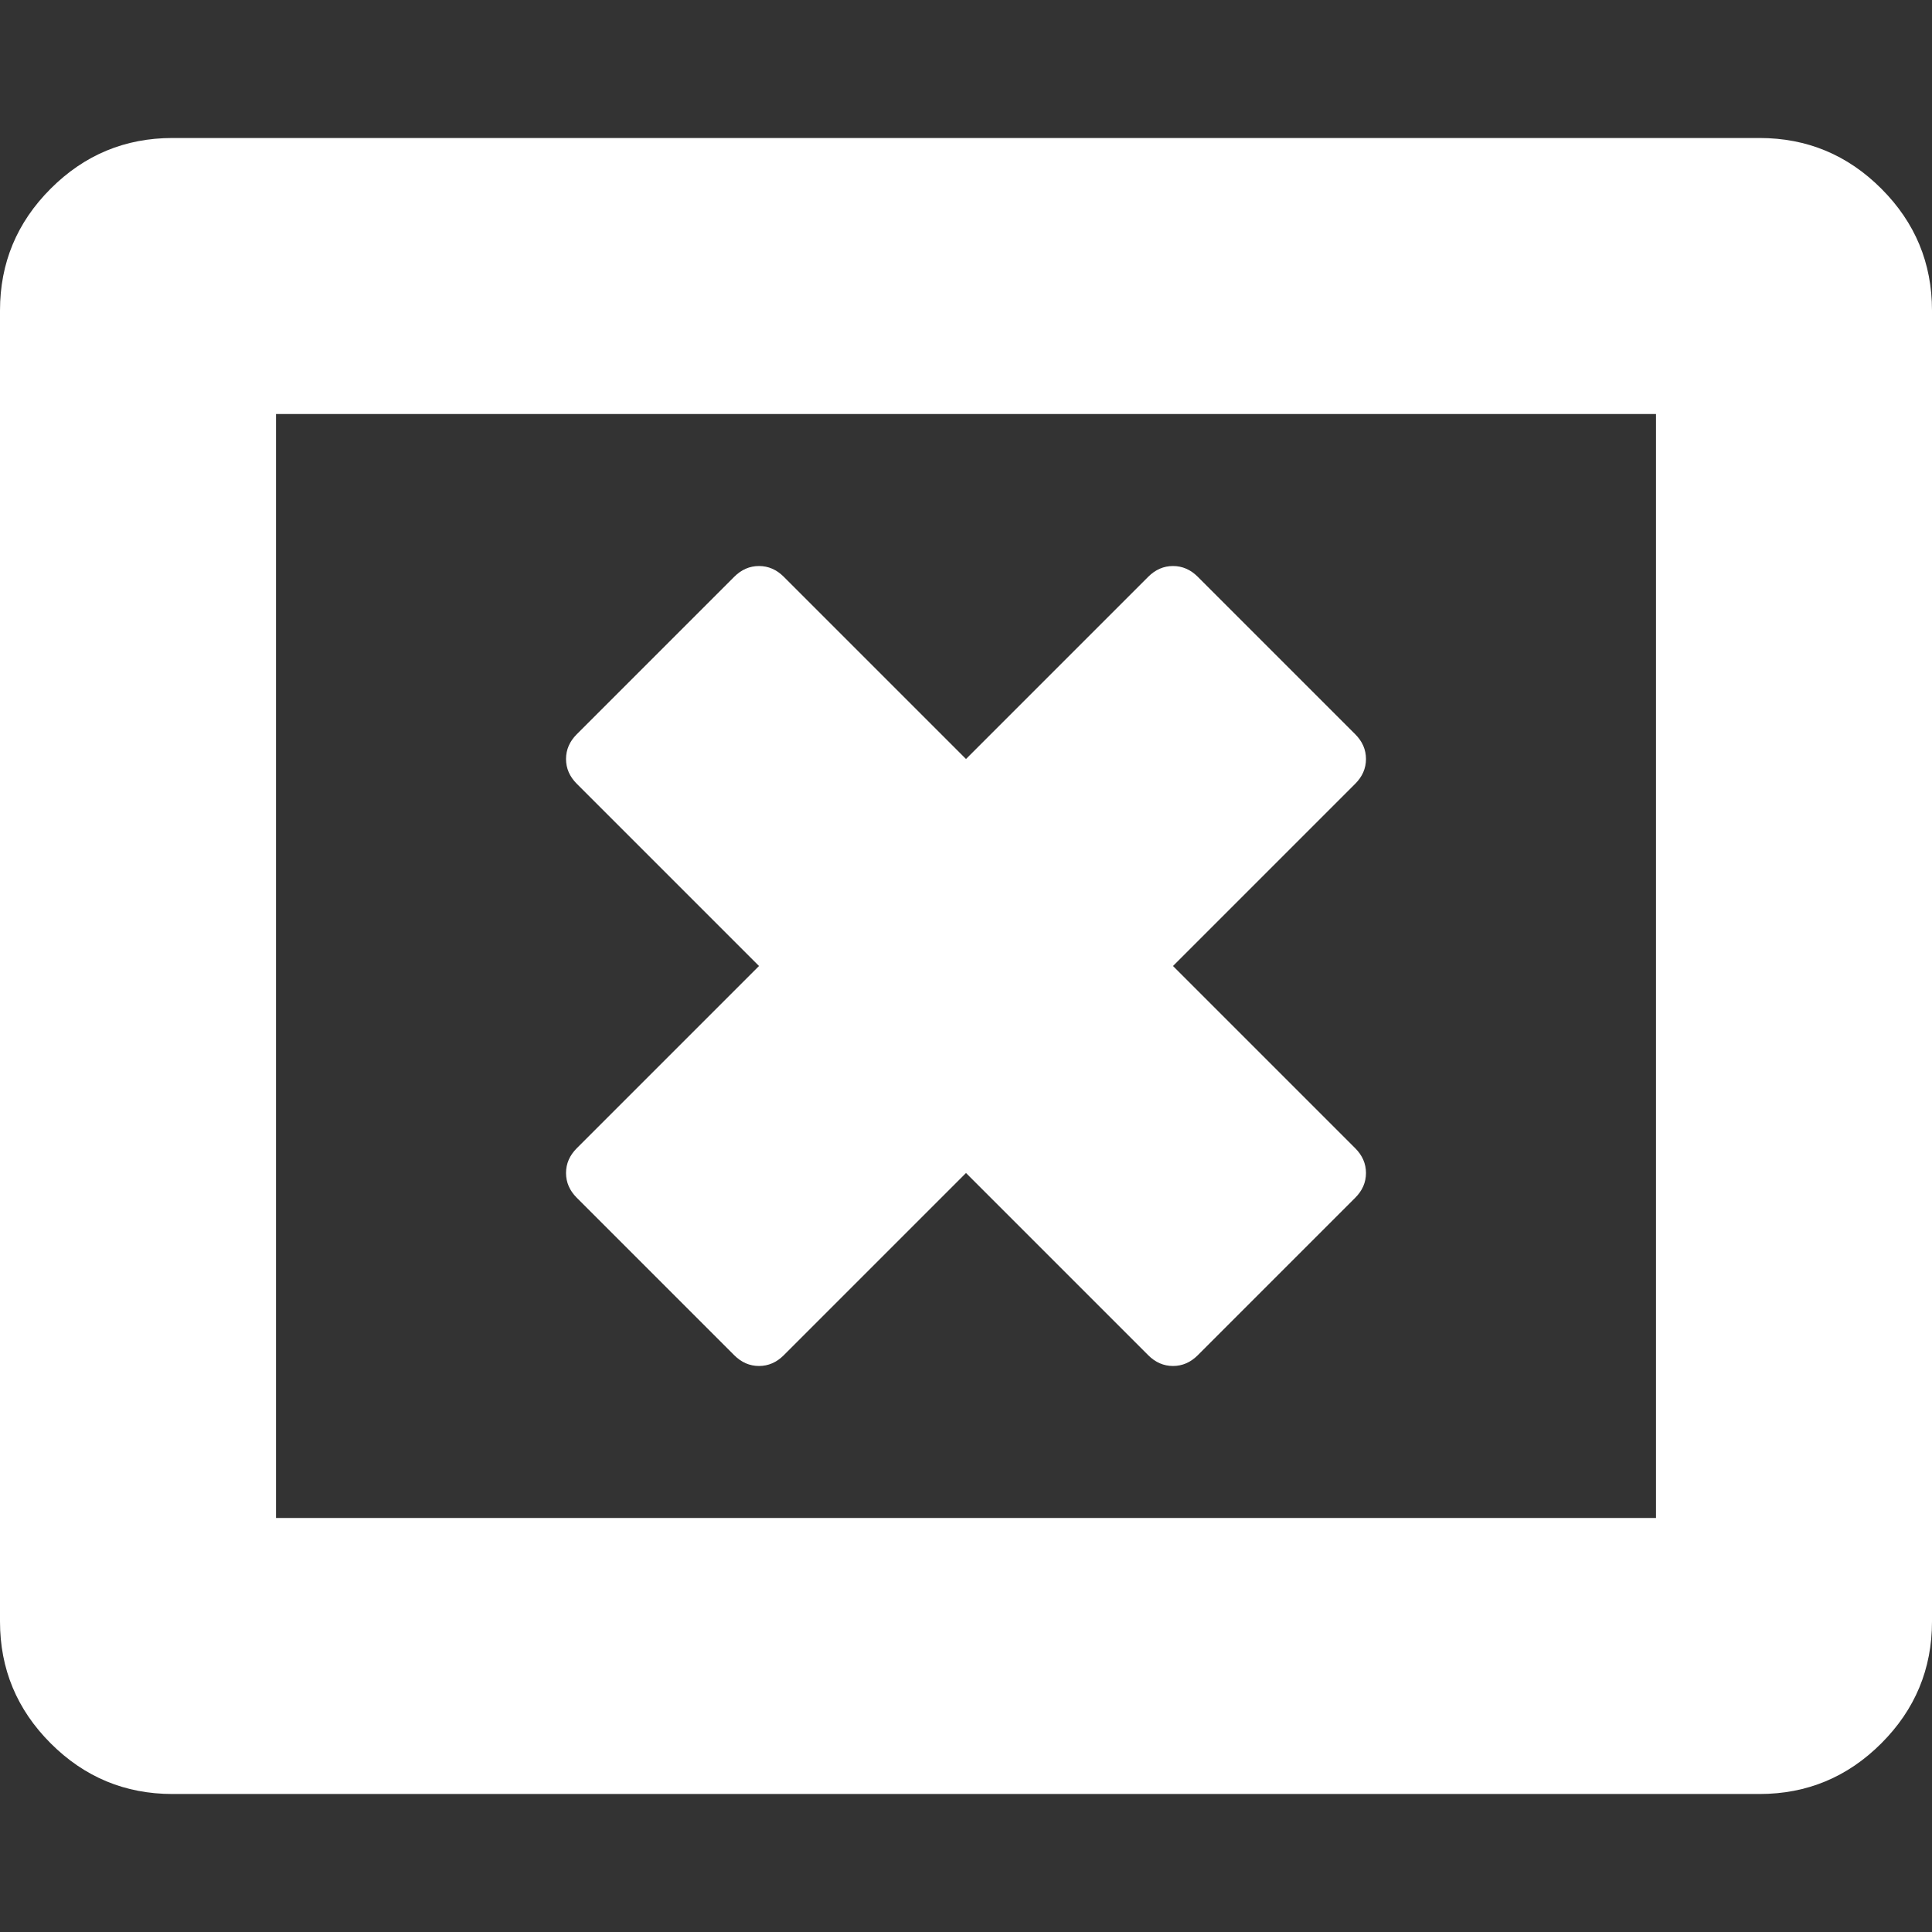 <?xml version="1.0" encoding="utf-8"?>
<svg width="1792" height="1792" viewBox="0 0 1792 1792" xmlns="http://www.w3.org/2000/svg"><rect x="0" y="0" width="1792" height="1792" fill="#333333" stroke="none"/><path d="M1257 1111l-146 146q-10 10-23 10t-23-10l-169-169-169 169q-10 10-23 10t-23-10l-146-146q-10-10-10-23t10-23l169-169-169-169q-10-10-10-23t10-23l146-146q10-10 23-10t23 10l169 169 169-169q10-10 23-10t23 10l146 146q10 10 10 23t-10 23l-169 169 169 169q10 10 10 23t-10 23zm-1001 297h1280v-1024h-1280v1024zm1536-1120v1216q0 66-47 113t-113 47h-1472q-66 0-113-47t-47-113v-1216q0-66 47-113t113-47h1472q66 0 113 47t47 113z" fill="#fff"/></svg>